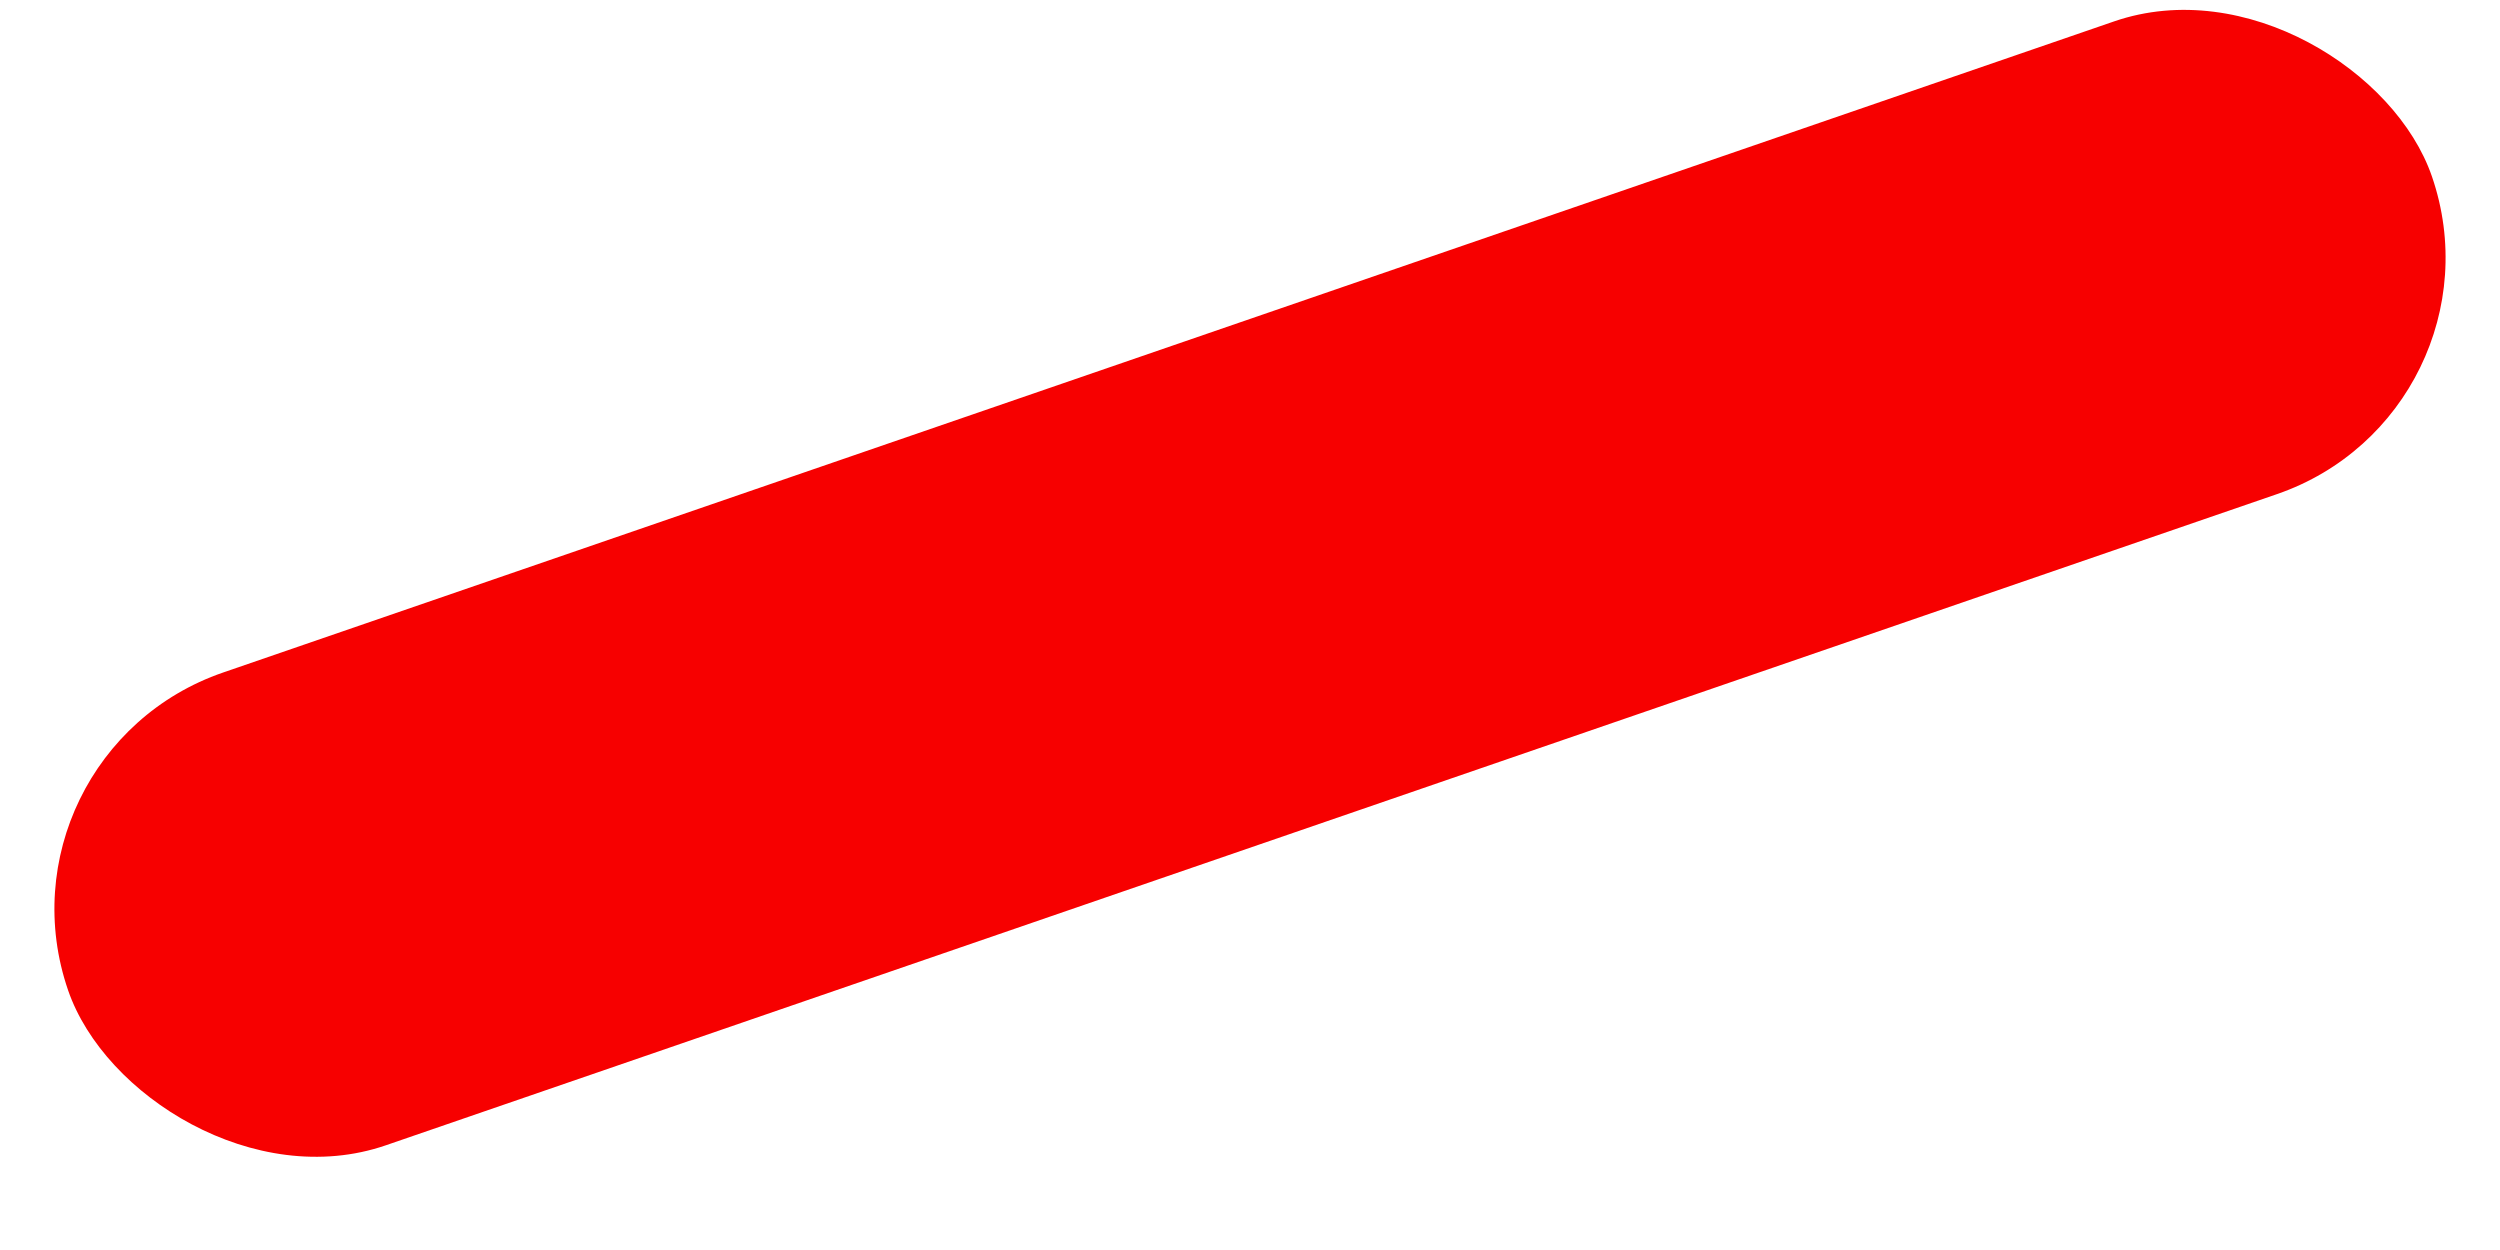 <svg width="30px" height="15px" viewBox="0 0 30 15" xmlns="http://www.w3.org/2000/svg">
        <rect fill="#F70000" transform="translate(15, 7) rotate(-19) translate(-15, -7) " x="0" y="4" width="30" height="6" rx="3"></rect>
</svg>